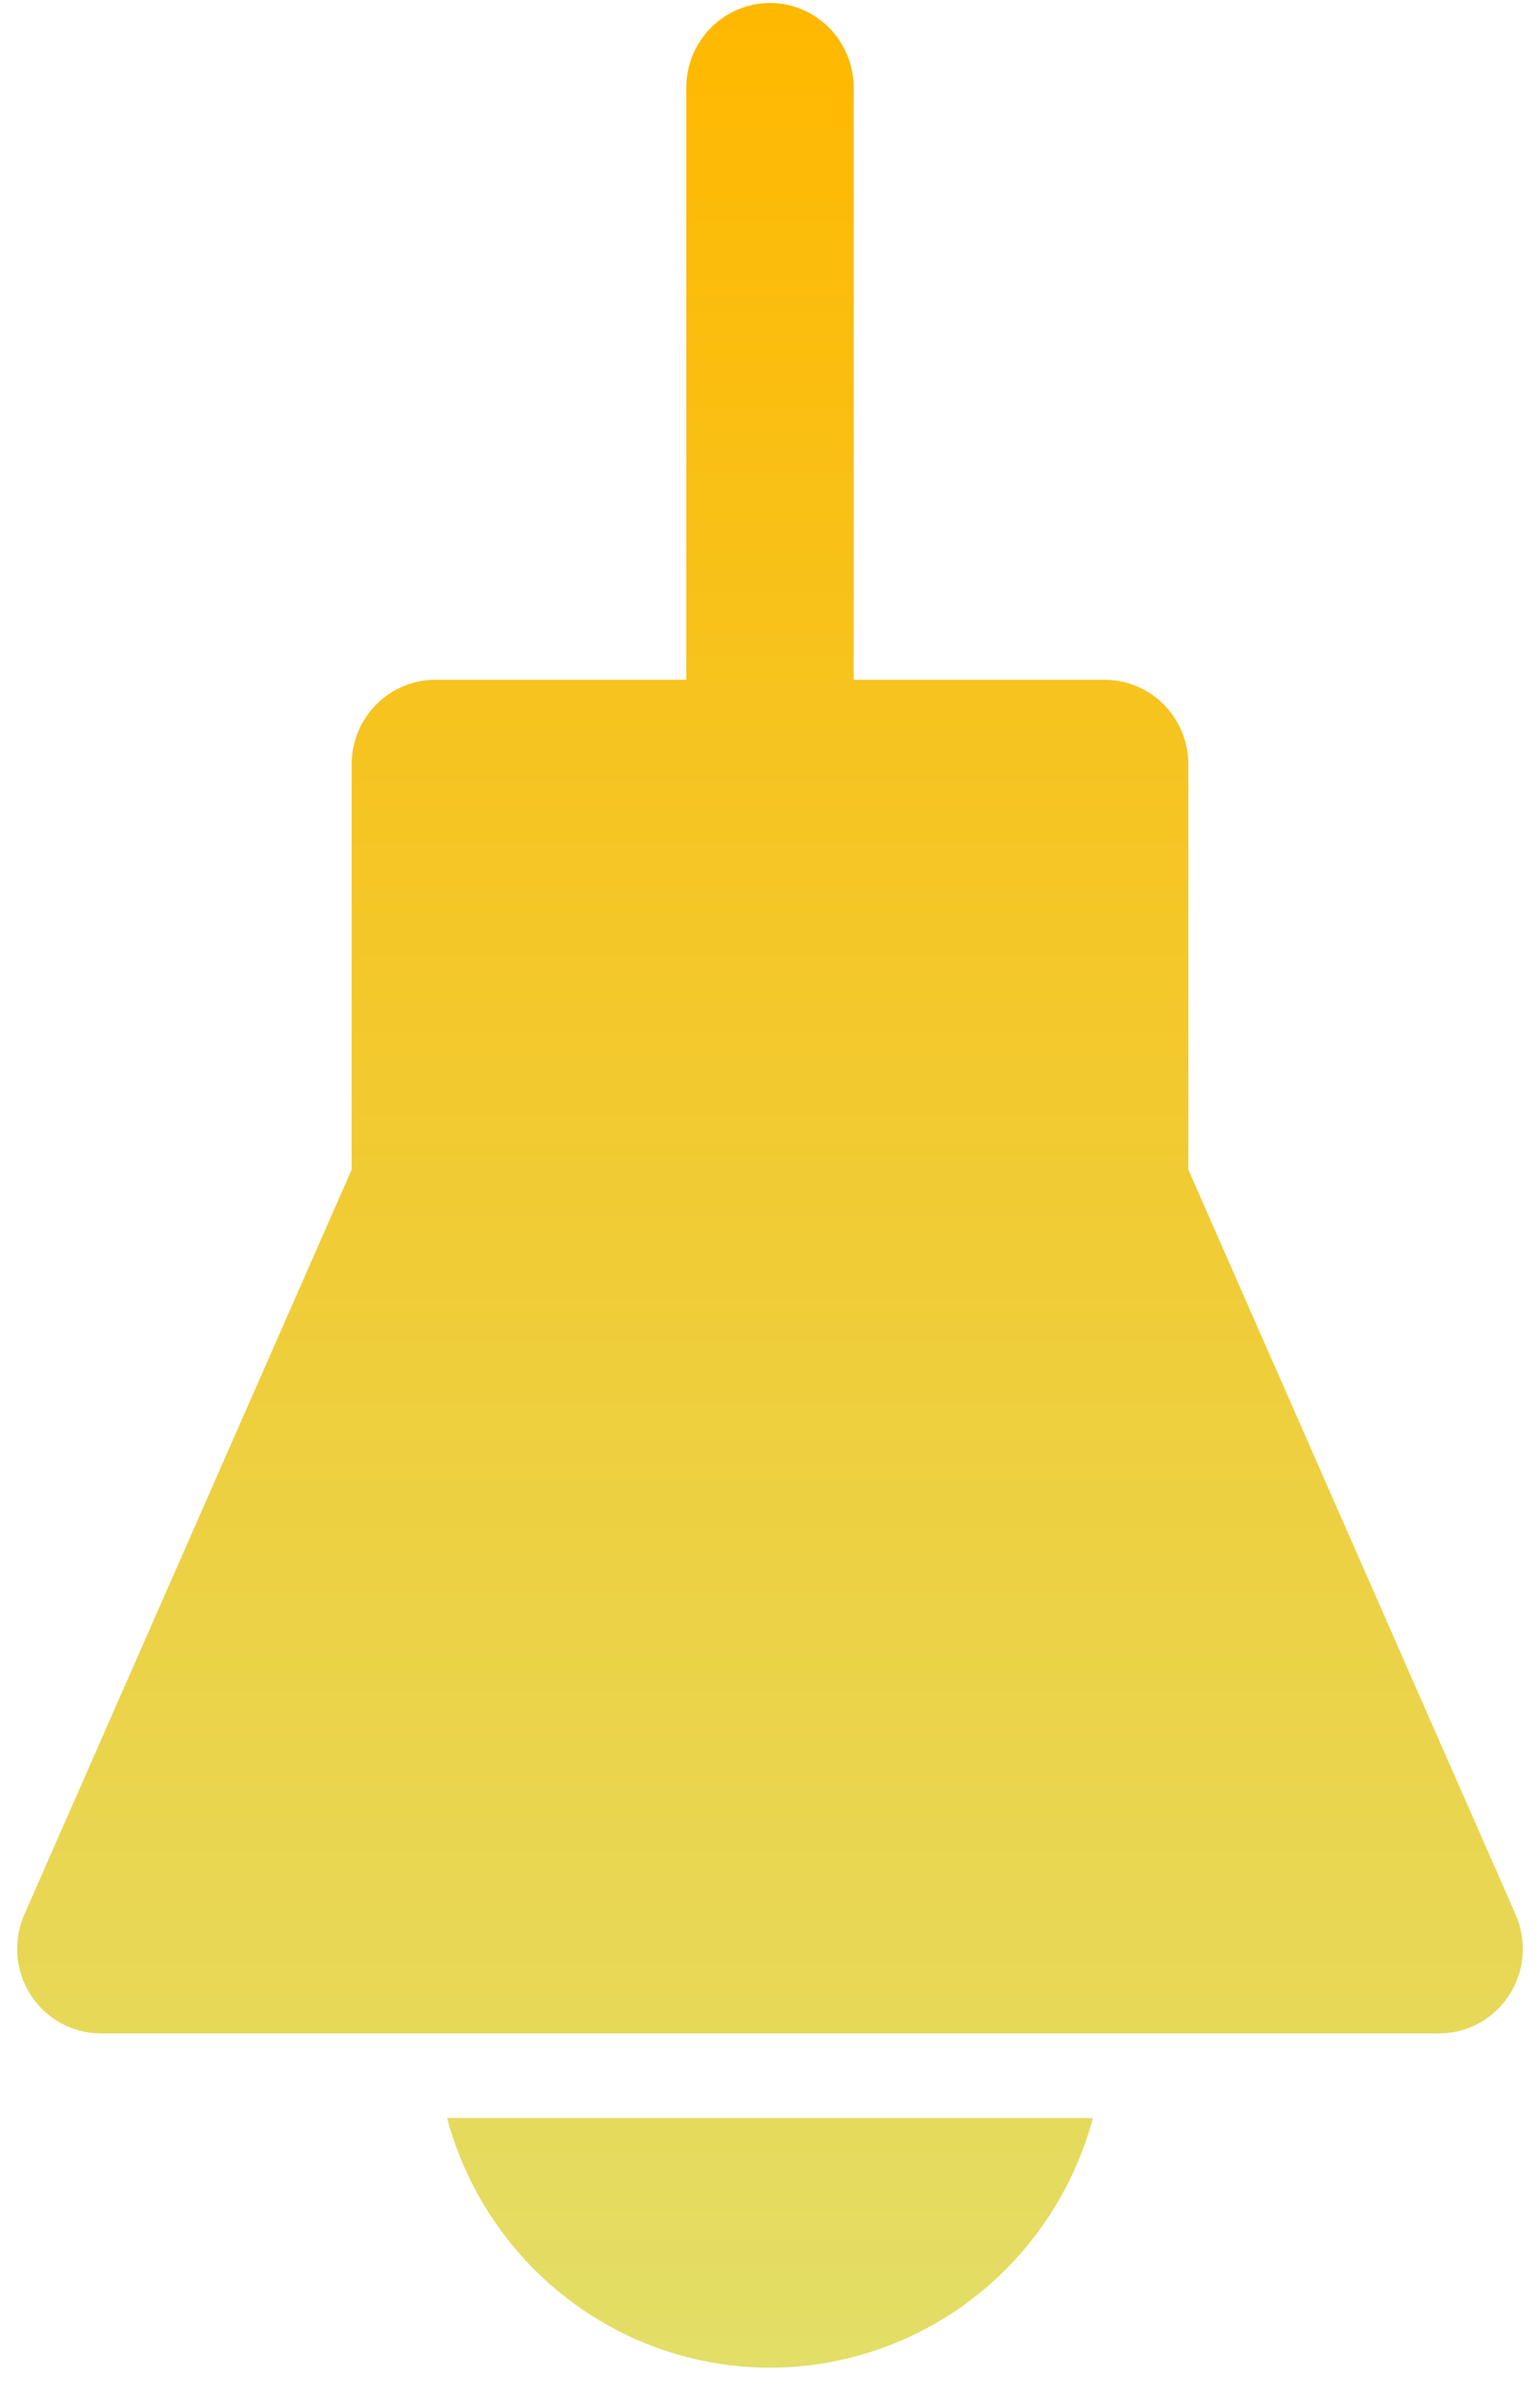 <svg width="34" height="53" viewBox="0 0 34 53" fill="none" xmlns="http://www.w3.org/2000/svg">
<path d="M9.869 46.733H24.13C23.705 48.315 22.776 49.711 21.487 50.707C20.199 51.702 18.622 52.242 17 52.242C15.378 52.242 13.801 51.702 12.512 50.707C11.223 49.711 10.295 48.315 9.869 46.733ZM33.458 42.234L26.236 25.808V16.866C26.236 16.371 26.041 15.896 25.695 15.546C25.348 15.196 24.878 15 24.389 15H18.847V1.933C18.847 1.438 18.652 0.963 18.306 0.613C17.959 0.263 17.49 0.066 17 0.066C16.51 0.066 16.04 0.263 15.694 0.613C15.347 0.963 15.152 1.438 15.152 1.933V15H9.611C9.121 15 8.651 15.196 8.305 15.546C7.958 15.896 7.764 16.371 7.764 16.866V25.808L0.541 42.234C0.415 42.518 0.361 42.83 0.384 43.14C0.407 43.451 0.507 43.75 0.674 44.012C0.841 44.274 1.07 44.489 1.34 44.638C1.611 44.787 1.914 44.866 2.222 44.866H31.777C32.086 44.866 32.389 44.787 32.659 44.638C32.929 44.489 33.159 44.274 33.326 44.012C33.493 43.75 33.592 43.451 33.616 43.14C33.639 42.83 33.585 42.518 33.458 42.234Z" fill="url(#paint0_linear_1_1998)"/>
<defs>
<linearGradient id="paint0_linear_1_1998" x1="17" y1="0.066" x2="17" y2="52.242" gradientUnits="userSpaceOnUse">
<stop stop-color="#FFB800"/>
<stop offset="1" stop-color="#E3DE67"/>
</linearGradient>
</defs>
</svg>
